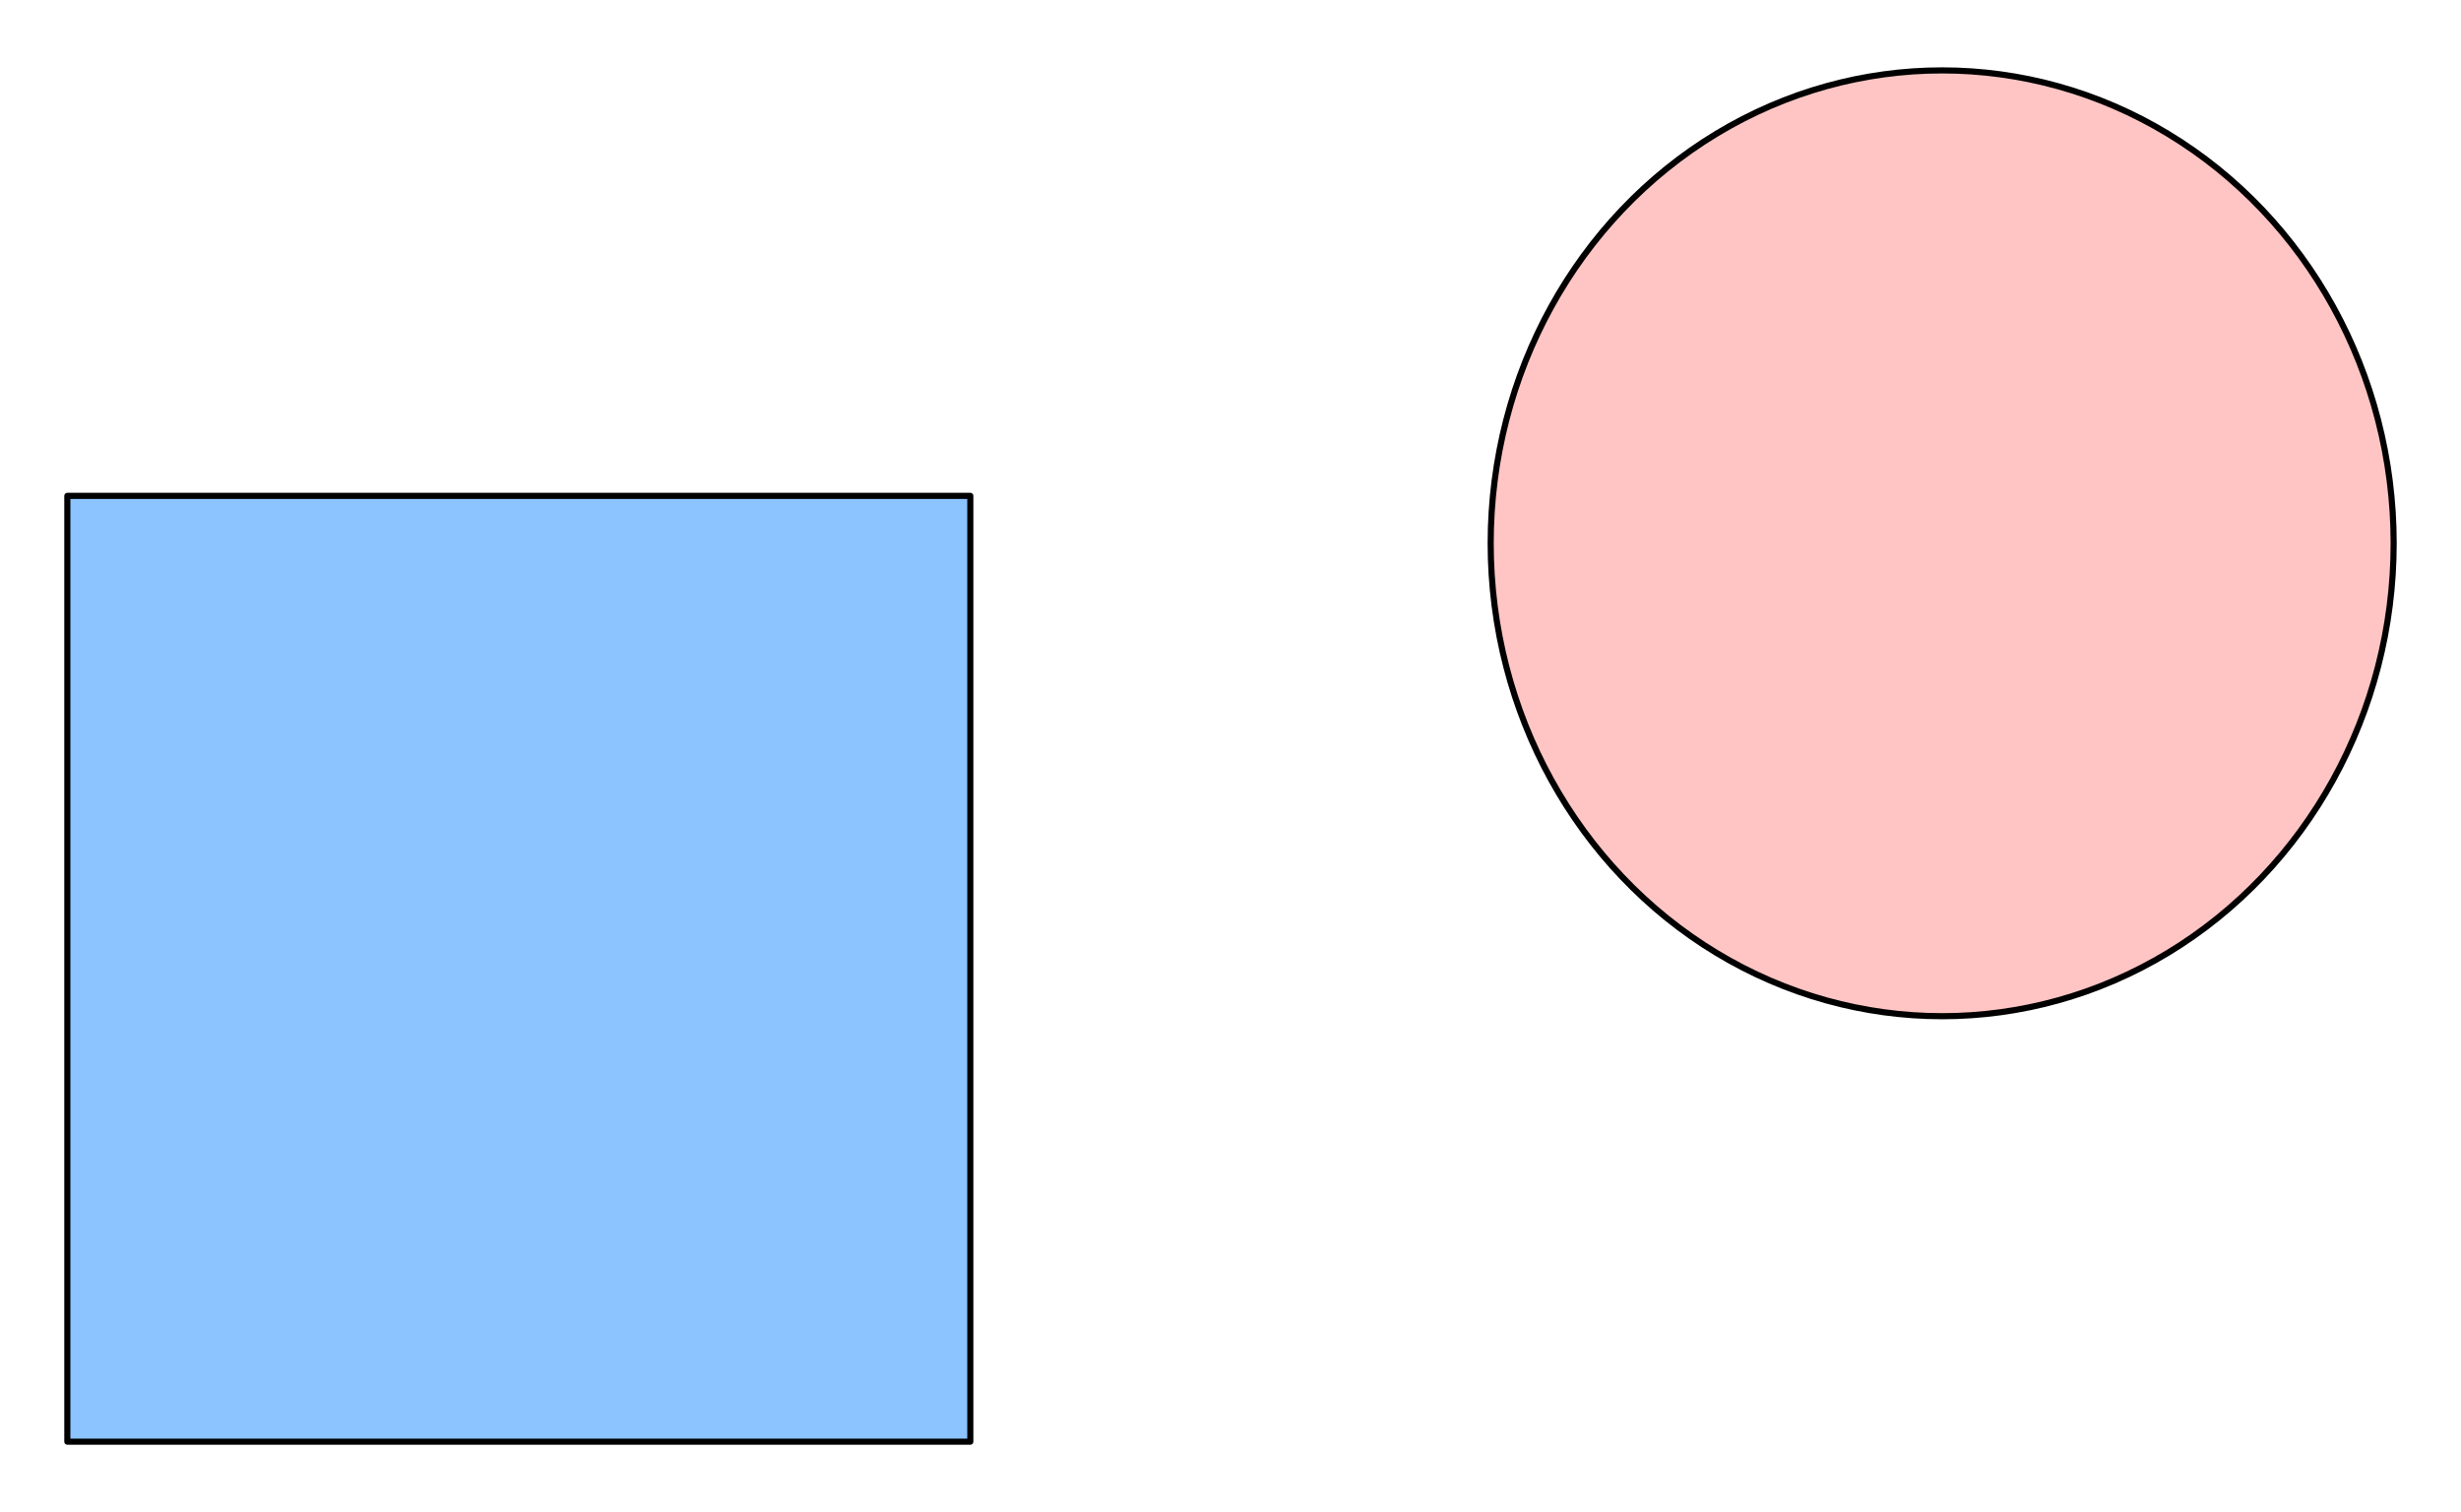 <?xml version="1.0" encoding="utf-8" standalone="no"?>
<!DOCTYPE svg PUBLIC "-//W3C//DTD SVG 1.1//EN" "http://www.w3.org/Graphics/SVG/1.1/DTD/svg11.dtd">
<svg xmlns="http://www.w3.org/2000/svg" xmlns:xl="http://www.w3.org/1999/xlink" version="1.1" viewBox="123 86 402 247" width="402pt" height="247pt" xmlns:dc="http://purl.org/dc/elements/1.1/"><defs/><g stroke="none" stroke-opacity="1" stroke-dasharray="none" fill="none" fill-opacity="1"><title>Canvas 1</title><rect fill="white" width="614" height="701"/><g><title>Layer 1</title><rect x="134" y="167" width="147.5" height="154.5" fill="#8bc4ff"/><rect x="134" y="167" width="147.5" height="154.5" stroke="black" stroke-linecap="round" stroke-linejoin="round" stroke-width="1"/><ellipse cx="440.25" cy="174.75" rx="73.75" ry="77.25" fill="#ffc5c4"/><ellipse cx="440.25" cy="174.75" rx="73.75" ry="77.25" stroke="black" stroke-linecap="round" stroke-linejoin="round" stroke-width="1"/></g></g></svg>
